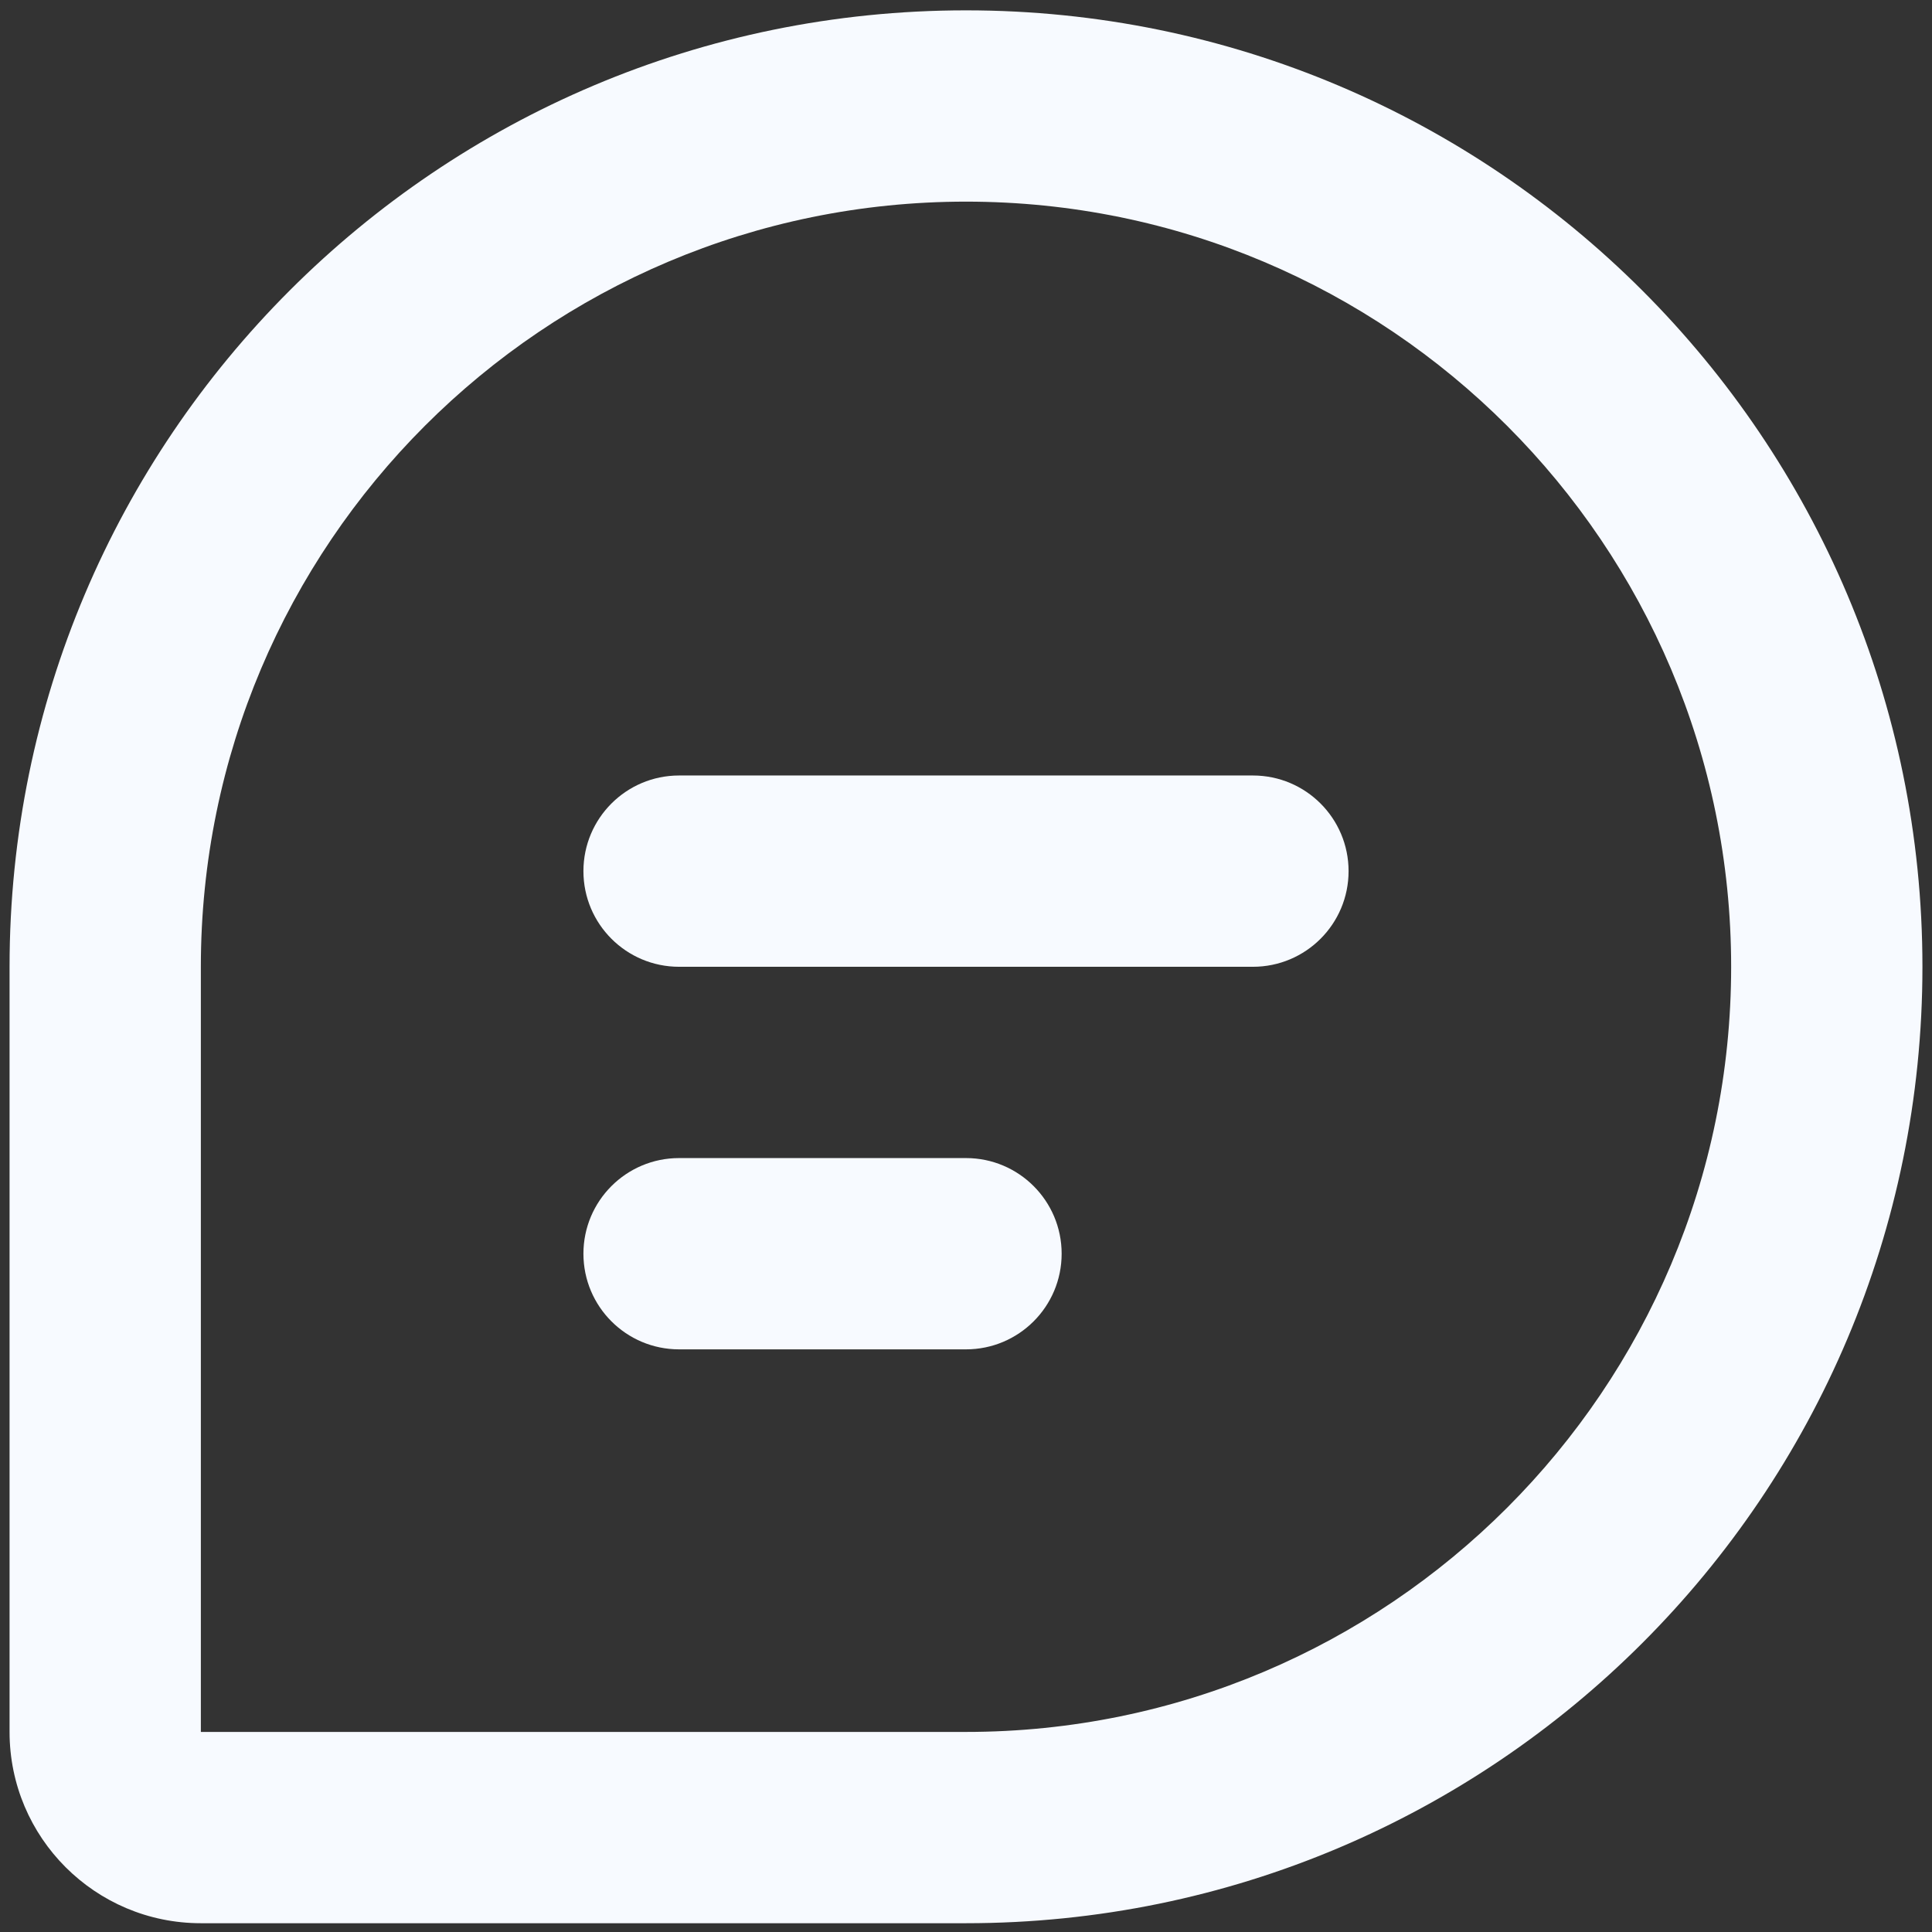 <svg width="101" height="101" viewBox="0 0 101 101" fill="none" xmlns="http://www.w3.org/2000/svg">
<rect x="0" y="0" width="101" height="101" fill="#333333" stroke="none"/>
<path d="M30.5 45.541C30.5 42.78 32.739 40.541 35.5 40.541H65.5C68.261 40.541 70.5 42.78 70.5 45.541C70.5 48.303 68.261 50.541 65.5 50.541H35.5C32.739 50.541 30.5 48.303 30.5 45.541Z" fill="#F7FAFF"/>
<path d="M35.5 60.541C32.739 60.541 30.5 62.78 30.5 65.541C30.5 68.303 32.739 70.541 35.5 70.541H50.5C53.261 70.541 55.5 68.303 55.5 65.541C55.5 62.78 53.261 60.541 50.5 60.541H35.5Z" fill="#F7FAFF"/>
<path fill-rule="evenodd" clip-rule="evenodd" d="M0.5 50.541C0.5 22.927 22.886 0.541 50.5 0.541C78.114 0.541 100.5 22.927 100.5 50.541C100.5 78.155 78.114 100.541 50.5 100.541H10.5C4.977 100.541 0.5 96.064 0.5 90.541V50.541ZM50.5 10.541C28.409 10.541 10.5 28.45 10.5 50.541V90.541H50.5C72.591 90.541 90.5 72.632 90.5 50.541C90.5 28.45 72.591 10.541 50.5 10.541Z" fill="#F7FAFF"/>
</svg>
